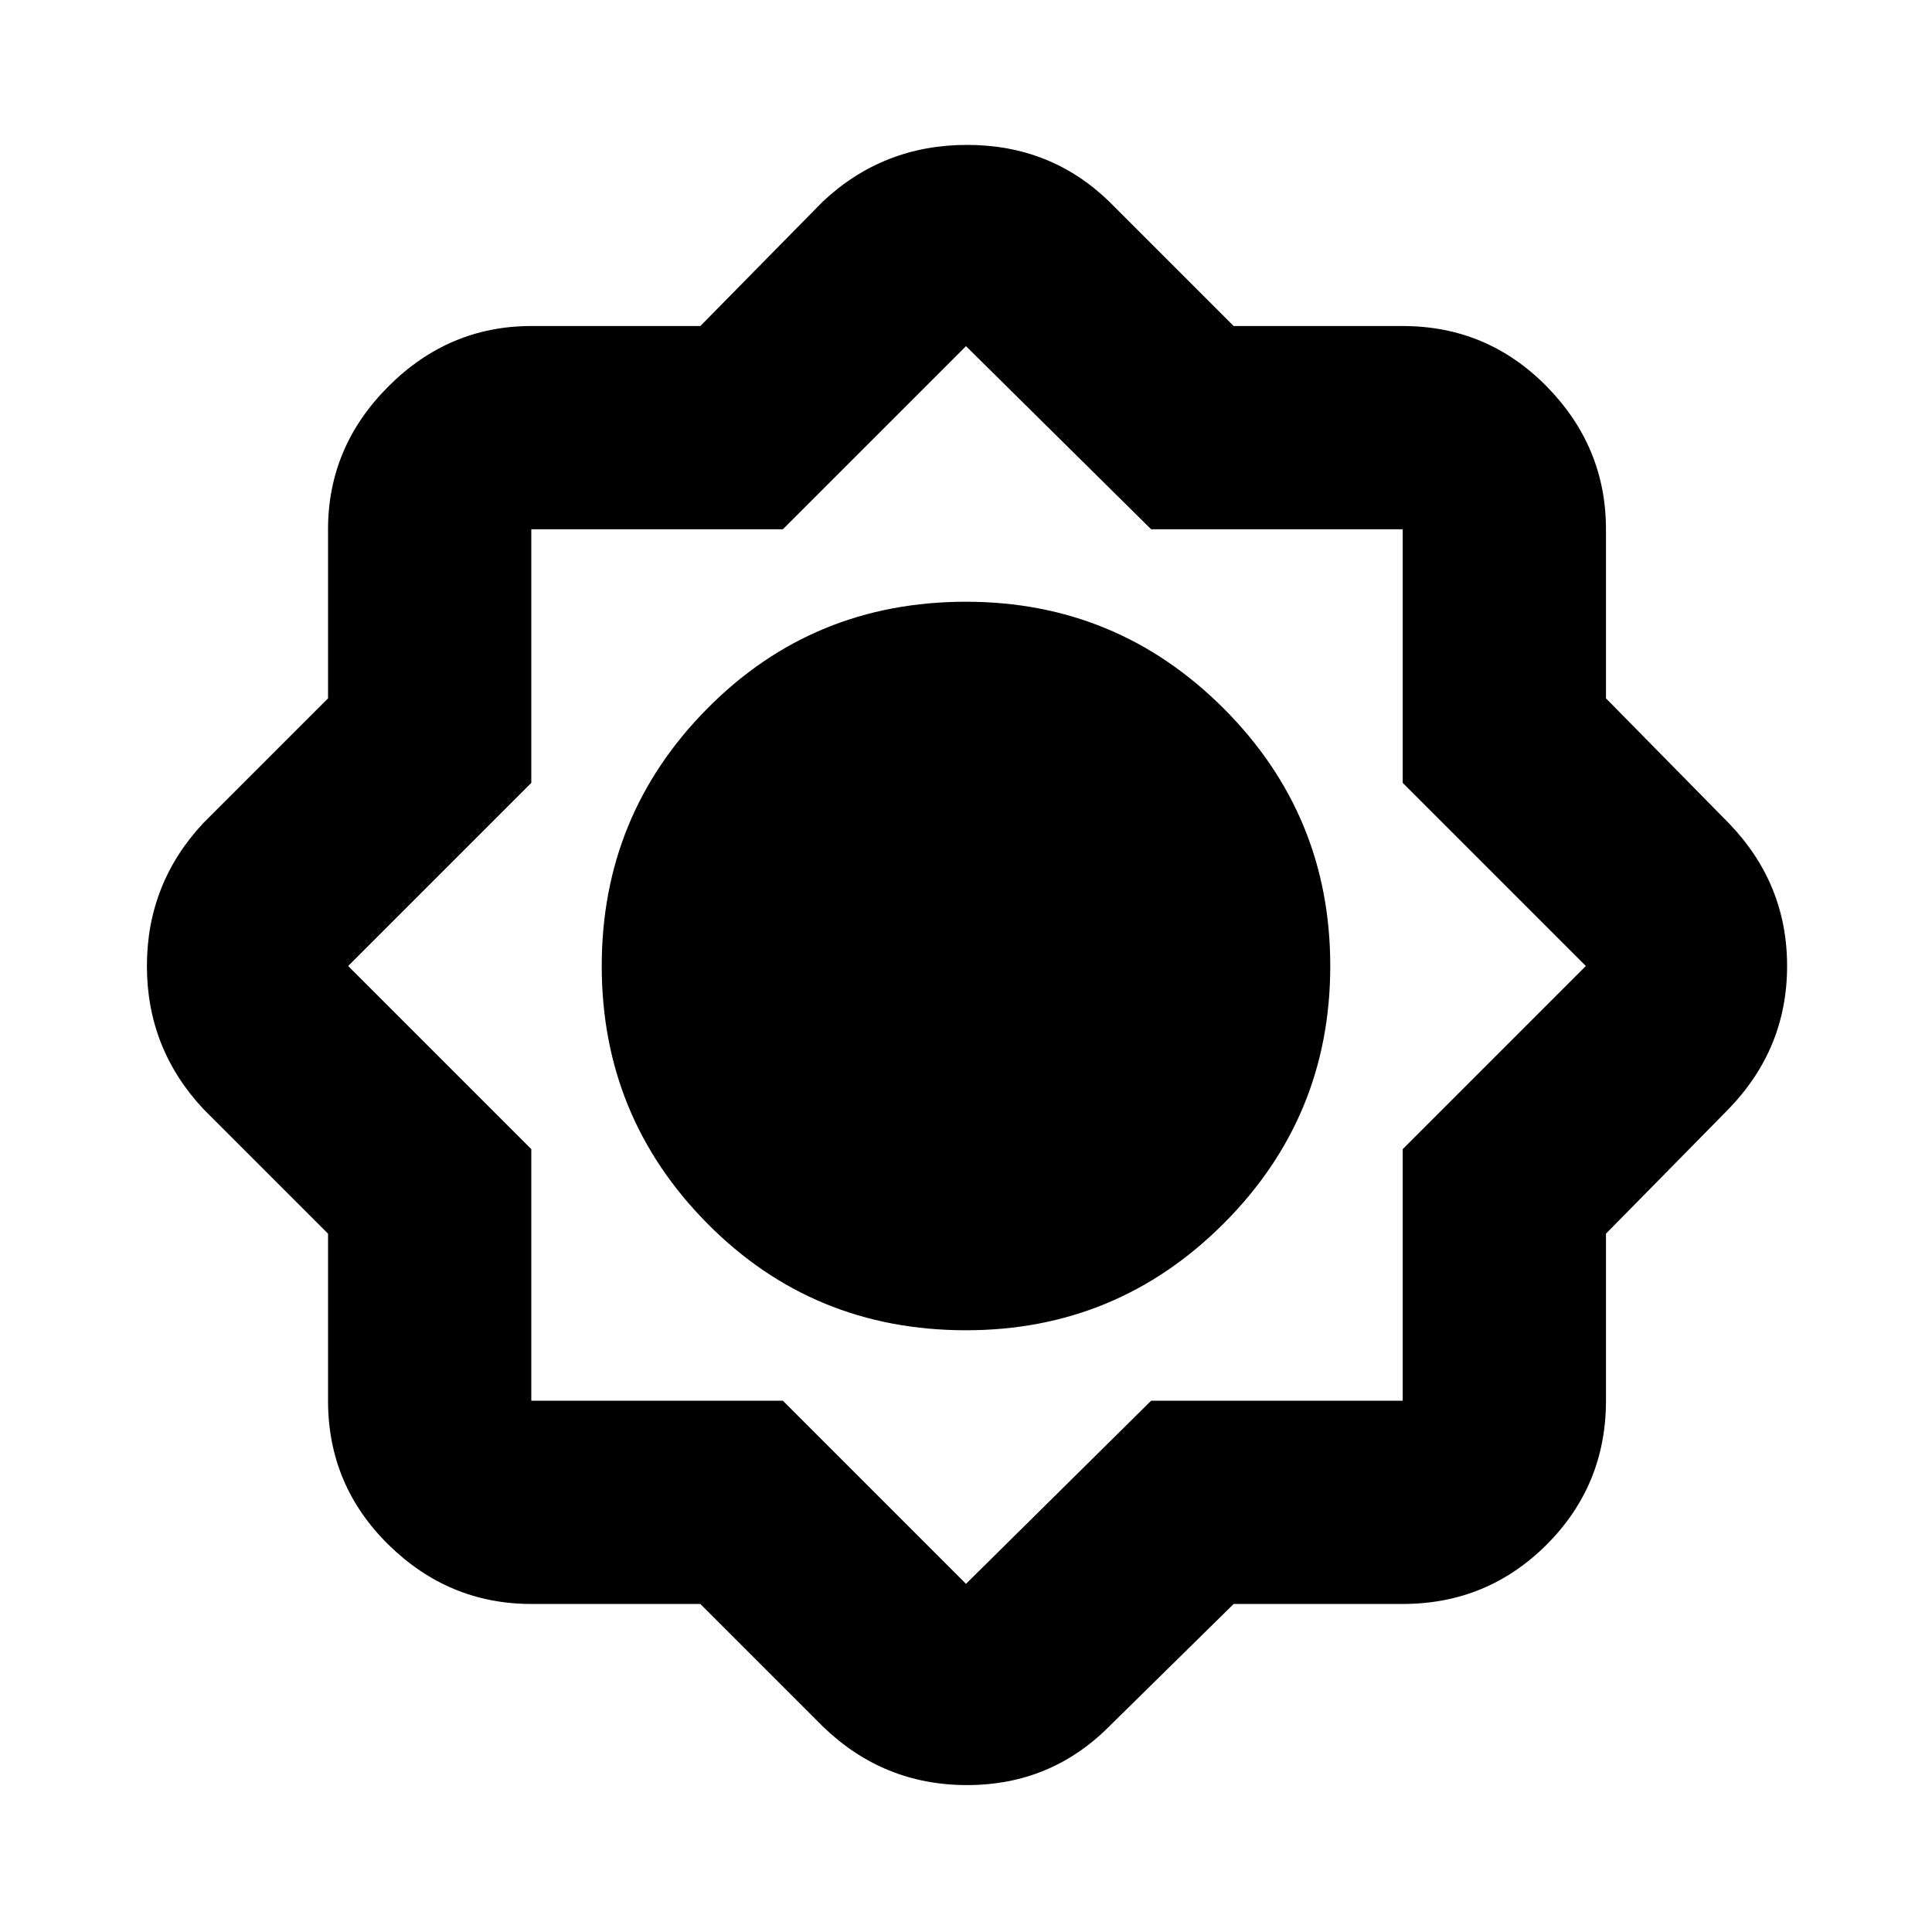 <svg xmlns="http://www.w3.org/2000/svg" height="24" width="24"><path d="M8.7 19.925H6.6Q5.575 19.925 4.825 19.188Q4.075 18.45 4.075 17.4V15.325L2.525 13.775Q1.825 13.025 1.825 12Q1.825 10.975 2.525 10.225L4.075 8.675V6.575Q4.075 5.55 4.825 4.8Q5.575 4.05 6.6 4.05H8.7L10.225 2.5Q10.975 1.8 12.013 1.8Q13.05 1.8 13.775 2.5L15.325 4.05H17.425Q18.475 4.05 19.213 4.8Q19.95 5.55 19.95 6.575V8.675L21.475 10.225Q22.2 10.975 22.2 12Q22.2 13.025 21.475 13.775L19.95 15.325V17.4Q19.95 18.45 19.213 19.188Q18.475 19.925 17.425 19.925H15.325L13.775 21.45Q13.05 22.175 12.013 22.175Q10.975 22.175 10.225 21.45ZM12 16.525Q10.1 16.525 8.788 15.2Q7.475 13.875 7.475 12Q7.475 10.125 8.788 8.8Q10.1 7.475 12 7.475Q13.875 7.475 15.2 8.8Q16.525 10.125 16.525 12Q16.525 13.875 15.2 15.2Q13.875 16.525 12 16.525ZM12 19.675 14.3 17.4H17.425V14.275L19.7 12L17.425 9.725V6.575H14.3L12 4.3L9.725 6.575H6.6V9.725L4.325 12L6.6 14.275V17.4H9.725Z"/></svg>